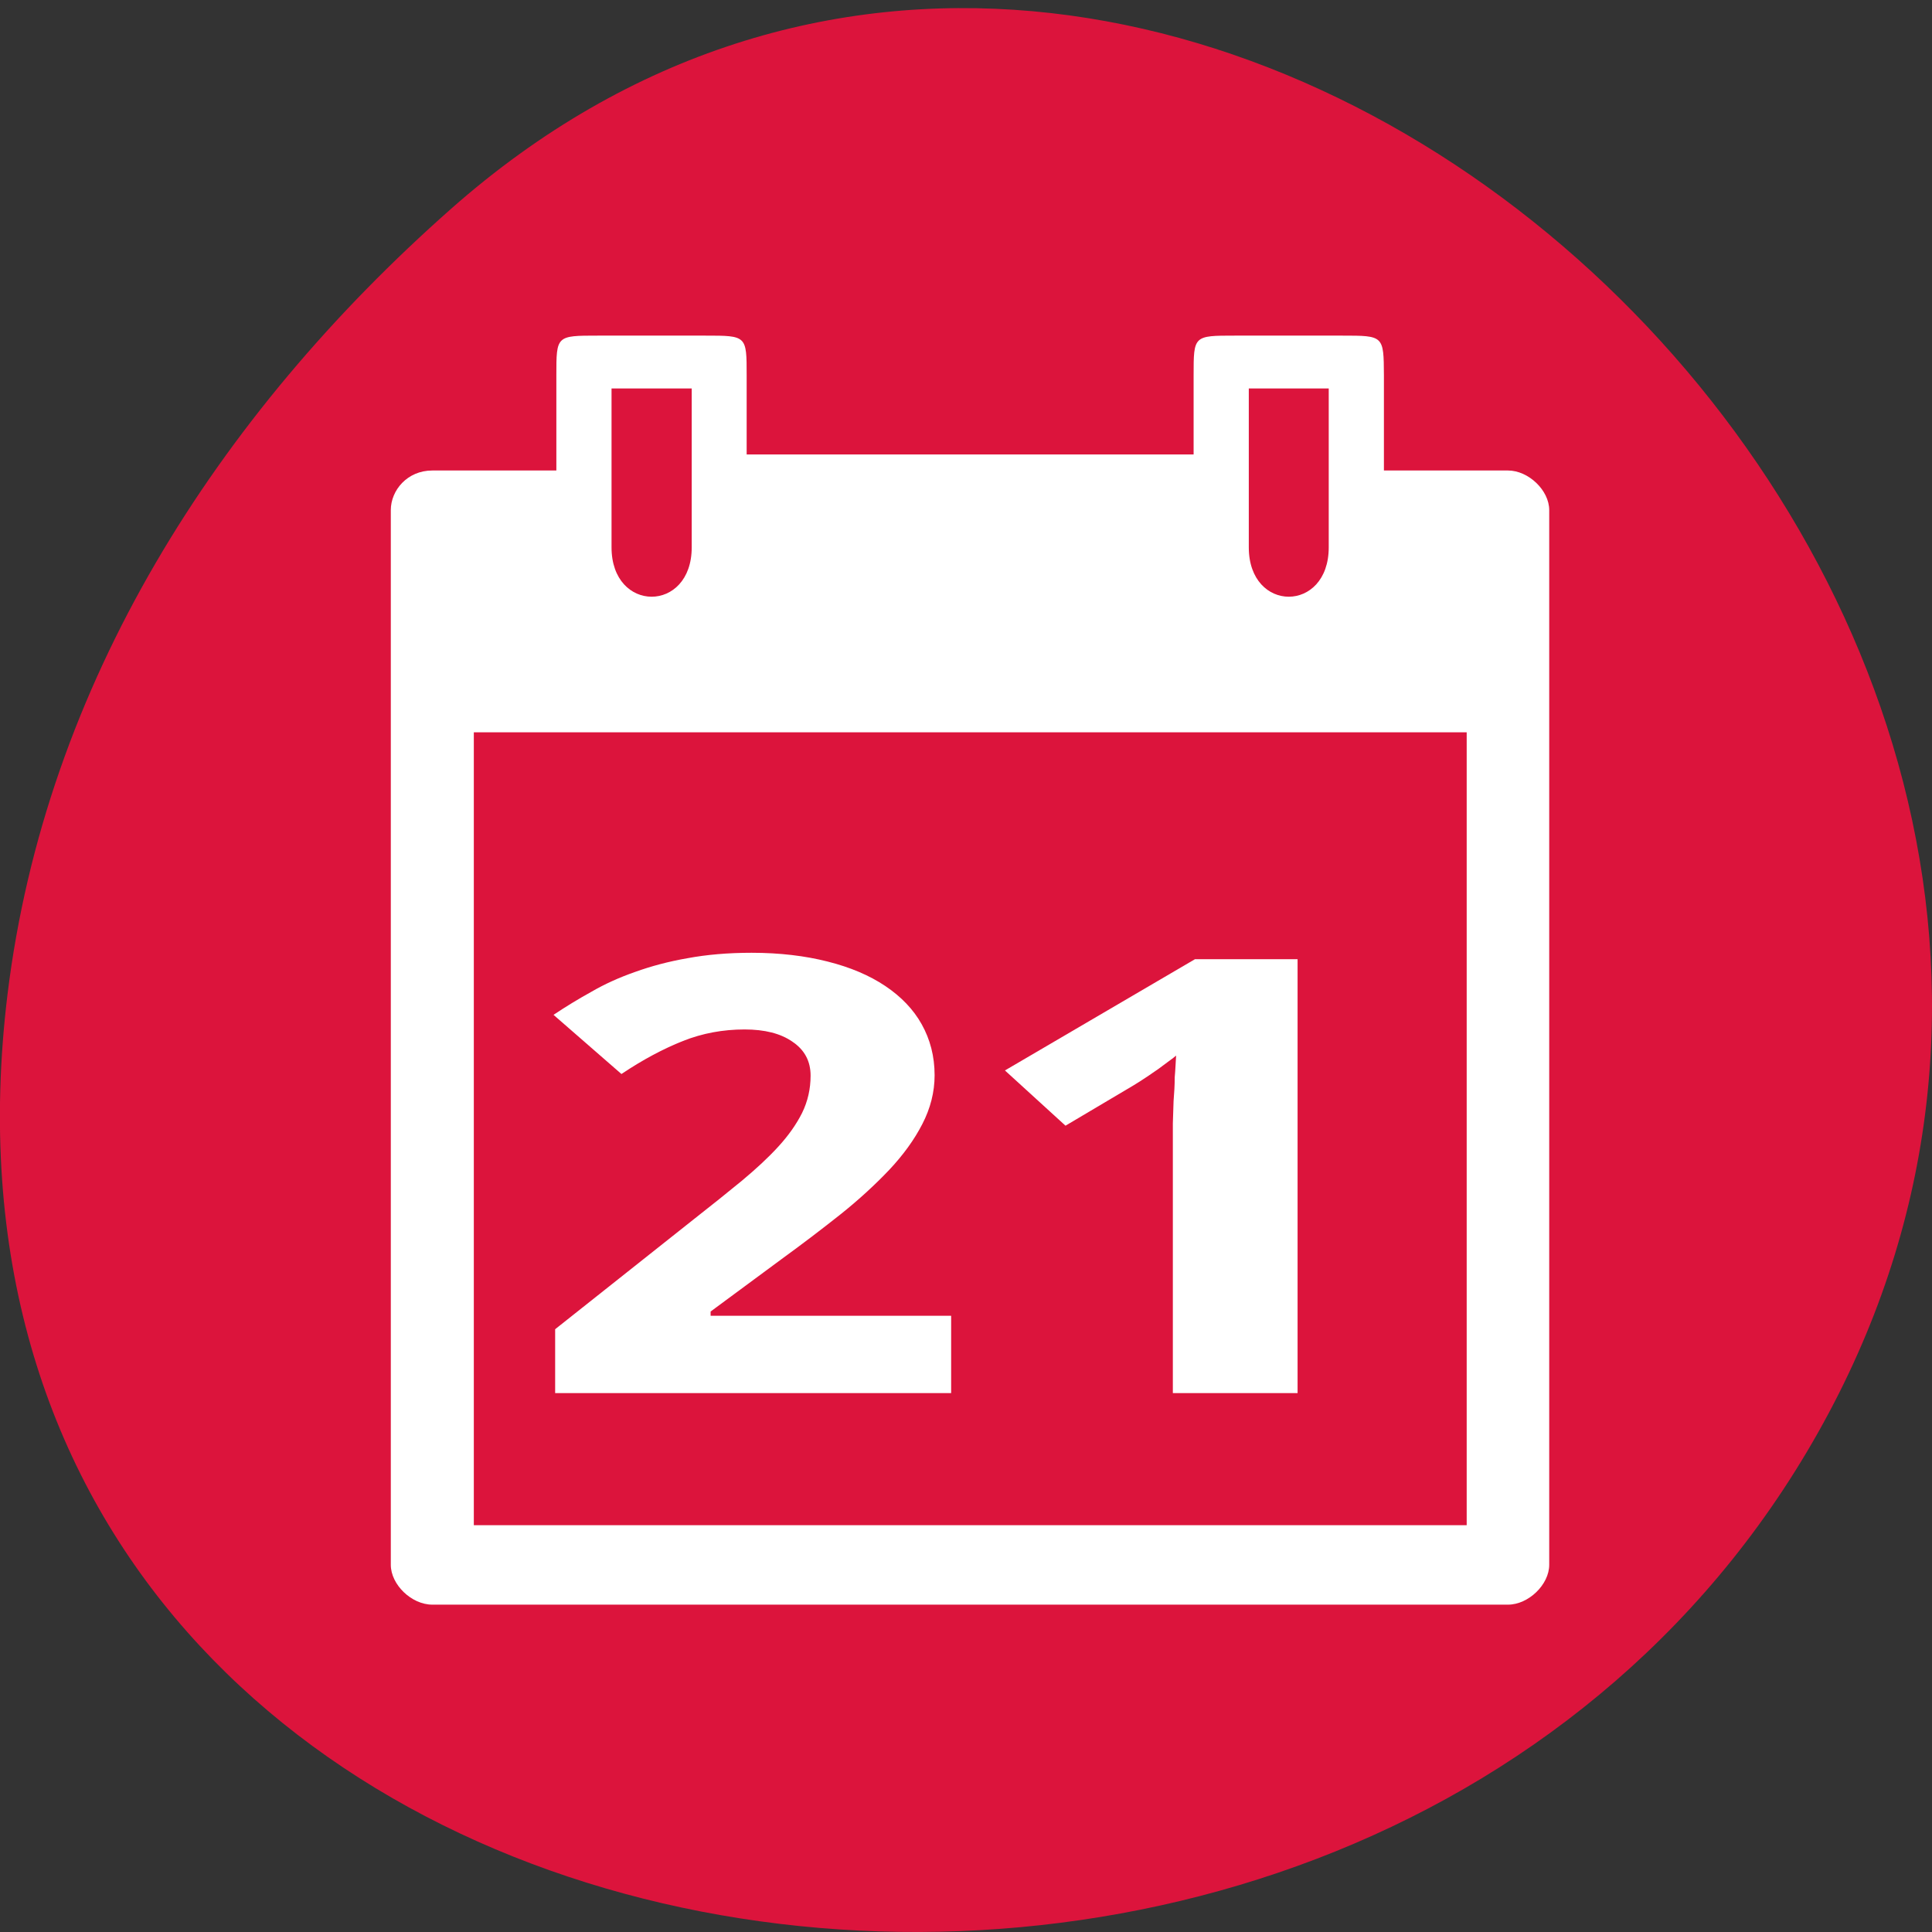 
<svg xmlns="http://www.w3.org/2000/svg" xmlns:xlink="http://www.w3.org/1999/xlink" width="32px" height="32px" viewBox="0 0 32 32" version="1.1">
<rect x="0" y="0" width="32" height="32" fill="#333333" stroke="none"/>
<g id="surface1">
<path style=" stroke:none;fill-rule:nonzero;fill:rgb(86.275%,7.843%,23.529%);fill-opacity:1;" d="M 7.473 3.457 C 19.379 -7.059 37.695 9.527 30.289 23.406 C 22.801 37.438 -1.98 33.699 0.125 16.465 C 0.754 11.336 3.59 6.887 7.473 3.457 Z M 7.473 3.457 "/>
<path style=" stroke:none;fill-rule:nonzero;fill:rgb(100%,100%,100%);fill-opacity:1;" d="M 9.215 6.215 L 9.215 7.793 L 7.16 7.793 C 6.746 7.793 6.473 8.121 6.473 8.449 L 6.473 25.918 C 6.473 26.246 6.816 26.578 7.16 26.578 L 24.977 26.578 C 25.316 26.578 25.66 26.246 25.66 25.918 L 25.66 8.449 C 25.66 8.121 25.316 7.793 24.977 7.793 L 22.922 7.793 L 22.922 6.215 C 22.918 5.559 22.918 5.559 22.234 5.559 L 20.453 5.559 C 19.77 5.559 19.77 5.559 19.77 6.215 L 19.77 7.527 L 12.367 7.527 L 12.367 6.215 C 12.367 5.559 12.367 5.559 11.684 5.559 L 9.902 5.559 C 9.215 5.559 9.215 5.559 9.215 6.215 Z M 10.129 6.434 L 11.457 6.434 L 11.457 9.066 C 11.457 10.156 10.129 10.156 10.129 9.066 Z M 20.684 6.434 L 22.008 6.434 L 22.008 9.066 C 22.008 10.156 20.684 10.156 20.684 9.066 Z M 7.848 12.129 L 24.293 12.129 L 24.293 25.262 L 7.848 25.262 Z M 7.848 12.129 "/>
<path style=" stroke:none;fill-rule:nonzero;fill:rgb(100%,100%,100%);fill-opacity:1;" d="M 15.754 23.074 L 9.195 23.074 L 9.195 22.016 L 11.496 20.191 C 11.785 19.965 12.047 19.754 12.285 19.559 C 12.52 19.363 12.723 19.176 12.891 18.992 C 13.059 18.809 13.191 18.621 13.285 18.434 C 13.379 18.242 13.426 18.035 13.426 17.816 C 13.426 17.574 13.324 17.387 13.125 17.254 C 12.93 17.117 12.664 17.051 12.332 17.051 C 11.977 17.051 11.637 17.113 11.312 17.242 C 10.988 17.371 10.648 17.551 10.293 17.789 L 9.168 16.809 C 9.367 16.676 9.578 16.547 9.797 16.426 C 10.012 16.301 10.254 16.191 10.52 16.098 C 10.781 16.004 11.07 15.926 11.387 15.871 C 11.703 15.812 12.059 15.781 12.449 15.781 C 12.918 15.781 13.336 15.832 13.707 15.926 C 14.082 16.02 14.402 16.156 14.664 16.332 C 14.926 16.508 15.129 16.719 15.266 16.965 C 15.406 17.215 15.48 17.496 15.48 17.809 C 15.48 18.09 15.41 18.359 15.277 18.617 C 15.145 18.875 14.961 19.129 14.73 19.375 C 14.496 19.621 14.23 19.867 13.922 20.113 C 13.617 20.355 13.293 20.602 12.945 20.855 L 11.77 21.723 L 11.77 21.793 L 15.754 21.793 Z M 15.754 23.074 "/>
<path style=" stroke:none;fill-rule:nonzero;fill:rgb(100%,100%,100%);fill-opacity:1;" d="M 21.488 23.074 L 19.426 23.074 L 19.426 18.914 C 19.426 18.828 19.426 18.727 19.426 18.609 C 19.43 18.488 19.434 18.363 19.438 18.238 C 19.449 18.105 19.457 17.973 19.457 17.844 C 19.469 17.711 19.473 17.59 19.48 17.484 C 19.457 17.504 19.418 17.535 19.363 17.574 C 19.312 17.613 19.254 17.656 19.184 17.707 C 19.117 17.75 19.051 17.801 18.977 17.848 C 18.906 17.895 18.836 17.941 18.77 17.98 L 17.648 18.645 L 16.645 17.73 L 19.793 15.887 L 21.492 15.887 L 21.492 23.074 Z M 21.488 23.074 "/>
</g>
</svg>
